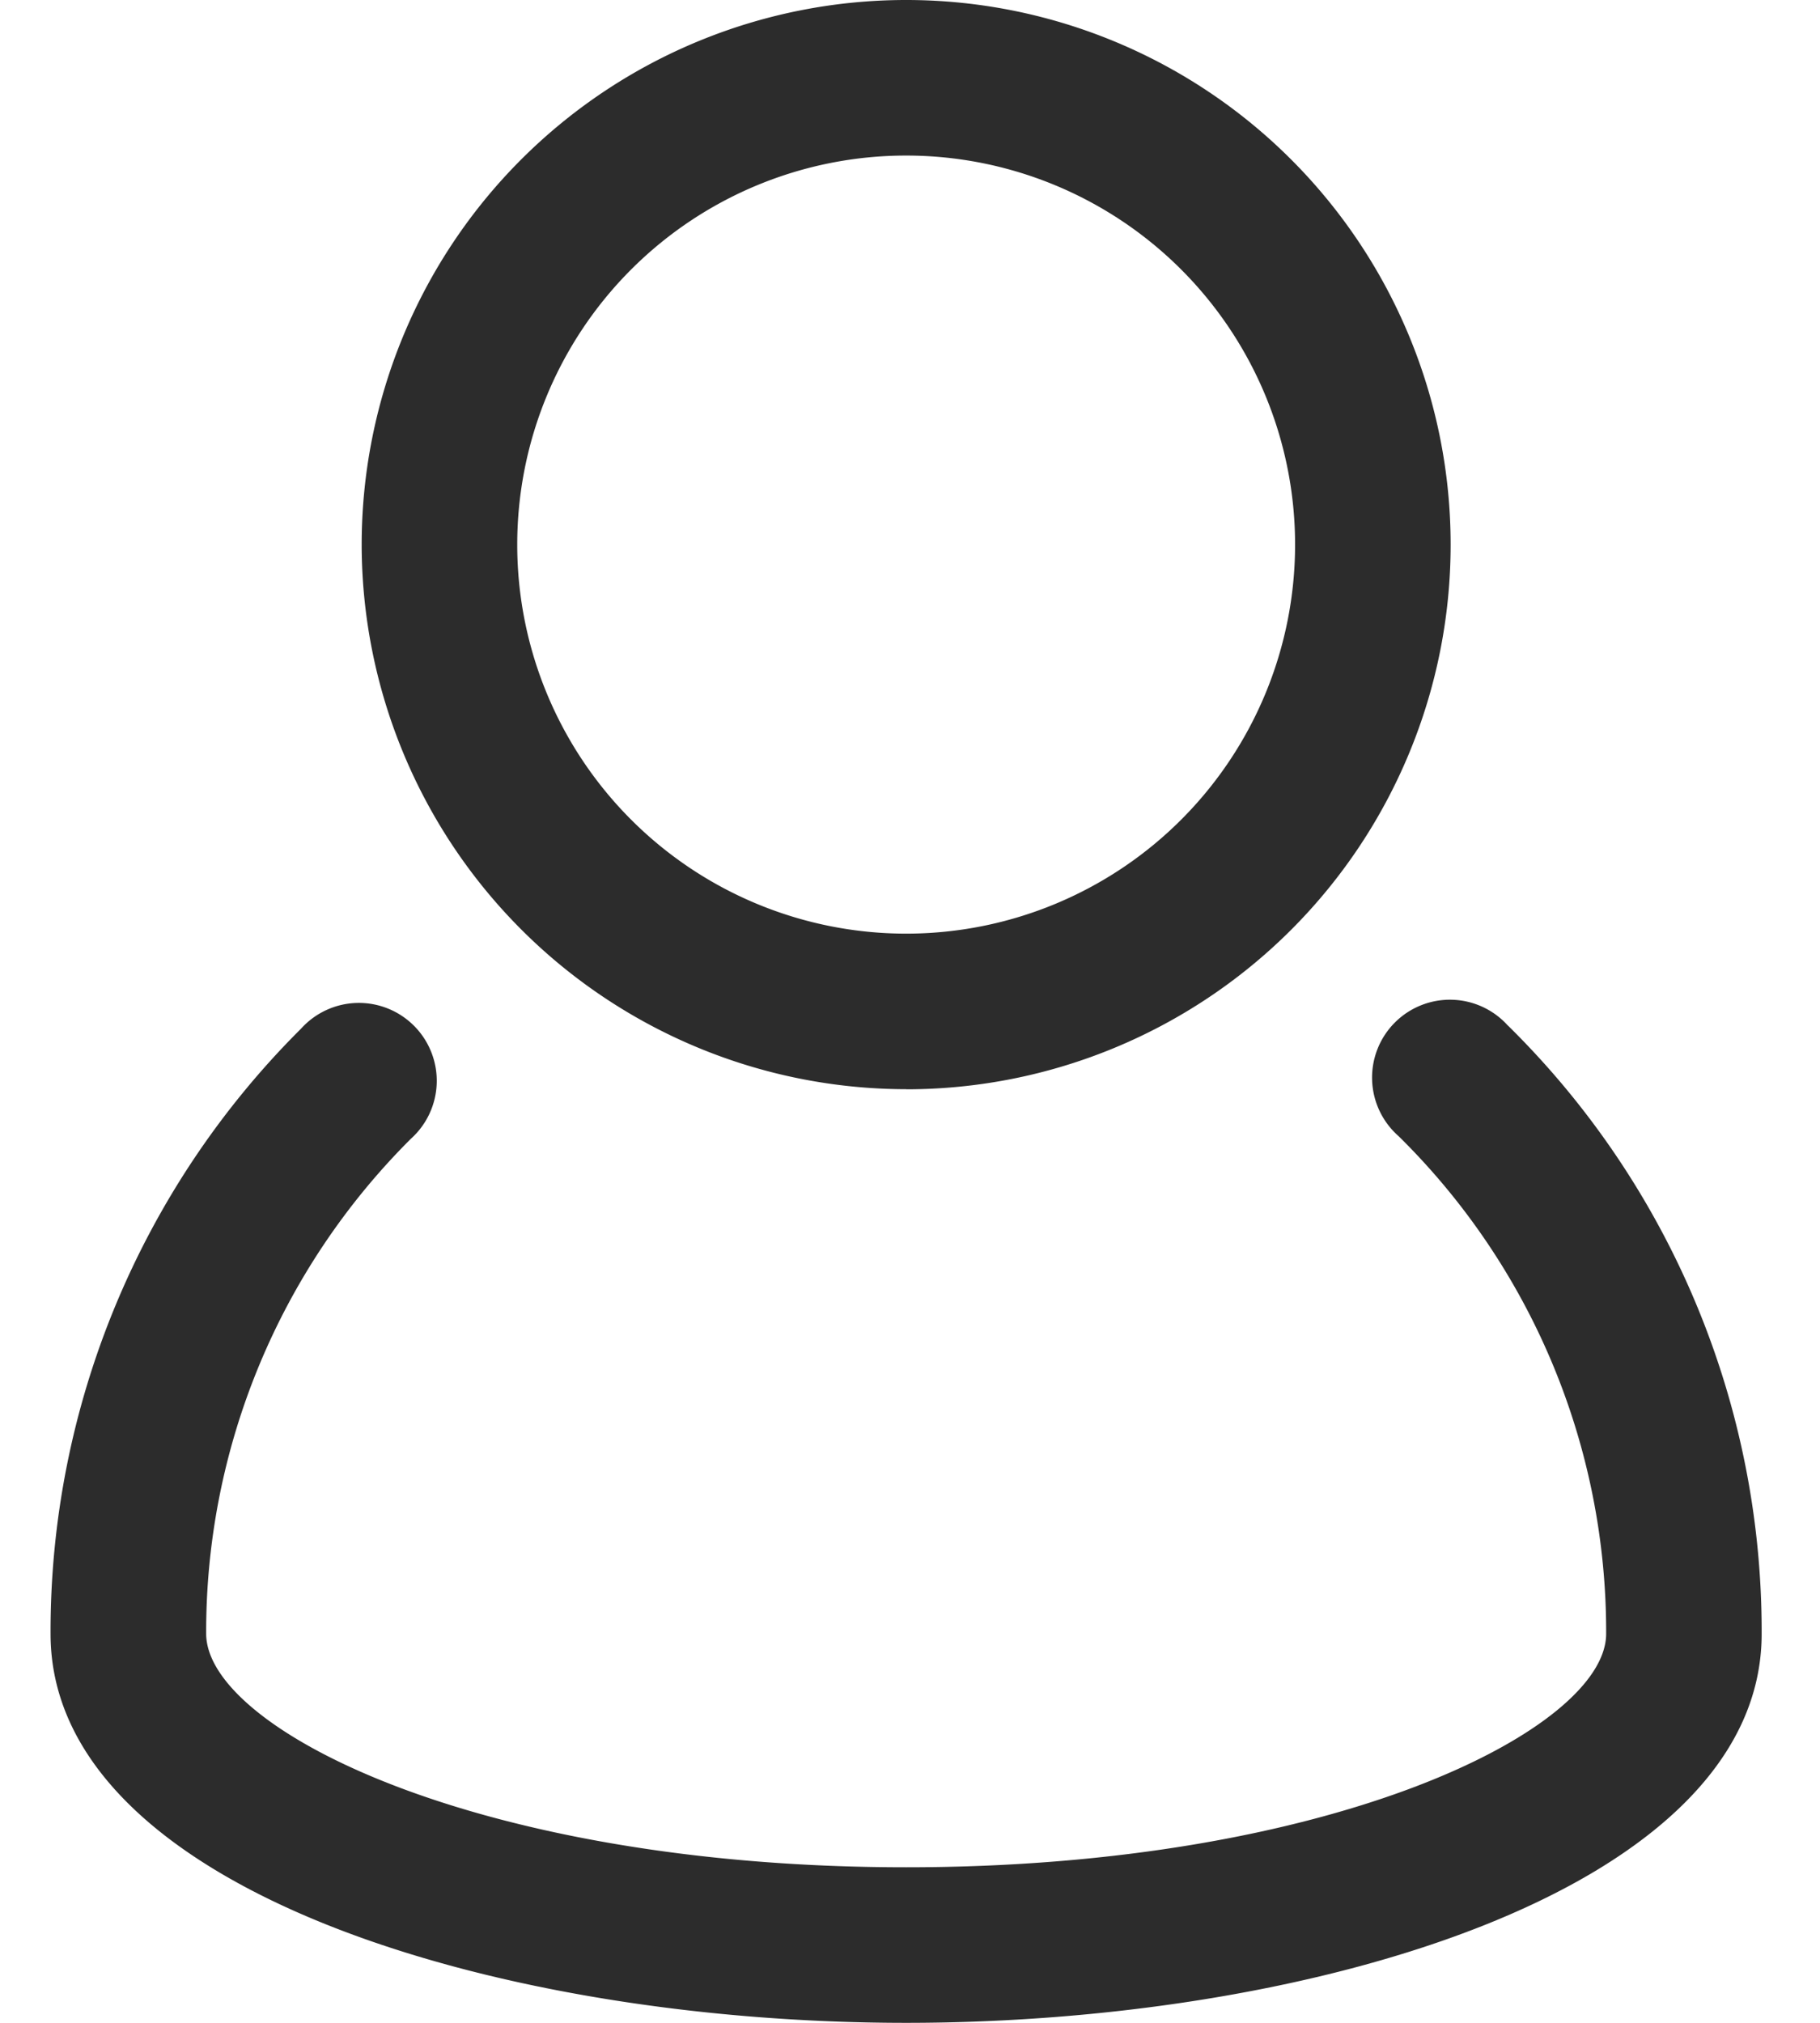 <svg width="18" height="20" viewBox="0 0 18 20" xmlns="http://www.w3.org/2000/svg">
    <g fill="#2C2C2C" fill-rule="nonzero">
        <path d="M14.913 10.14a.77.77 0 1 0-1.081 1.093 6.875 6.875 0 0 1 2.053 4.92c0 .942-2.697 2.309-6.923 2.309-4.227 0-6.923-1.368-6.923-2.31a6.876 6.876 0 0 1 2.026-4.894.77.77 0 1 0-1.087-1.088A8.406 8.406 0 0 0 .5 16.154C.5 18.652 4.86 20 8.962 20c4.102 0 8.461-1.348 8.461-3.846a8.4 8.4 0 0 0-2.51-6.015z"/>
        <path d="M8.962 10.77a5.385 5.385 0 1 0-5.385-5.385 5.39 5.39 0 0 0 5.385 5.384zm0-9.232a3.846 3.846 0 1 1 0 7.693 3.846 3.846 0 0 1 0-7.693z"/>
    </g>
</svg>
